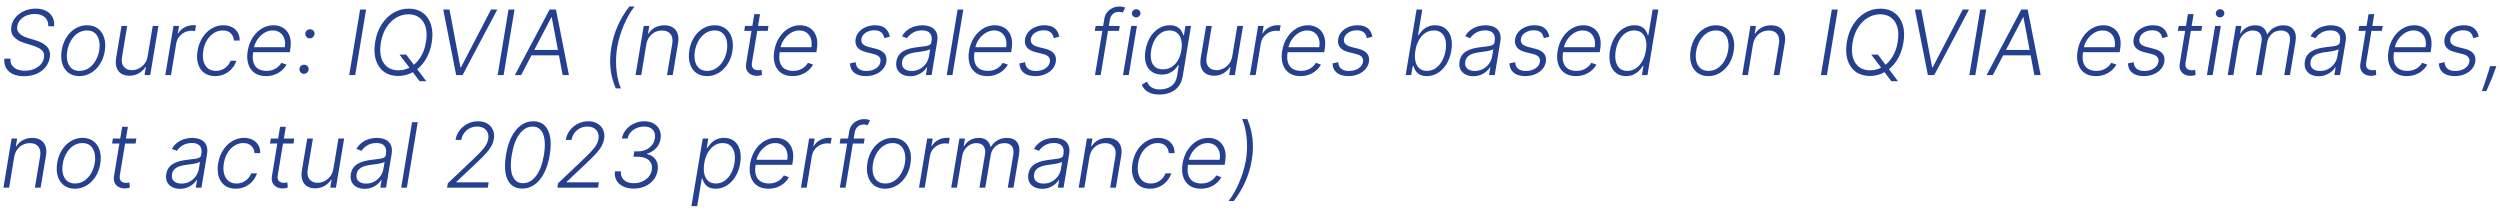 <svg width="100%" viewBox="0 0 333 28" fill="none" xmlns="http://www.w3.org/2000/svg">
<path d="M6.43 3.501C6.45 2.99 6.298 2.589 5.974 2.3C5.653 2.01 5.203 1.865 4.624 1.865C4.22 1.865 3.851 1.936 3.516 2.078C3.183 2.217 2.909 2.409 2.693 2.653C2.48 2.898 2.348 3.176 2.297 3.489C2.26 3.719 2.277 3.92 2.348 4.094C2.419 4.264 2.528 4.412 2.676 4.537C2.824 4.662 2.993 4.768 3.183 4.857C3.376 4.945 3.572 5.018 3.771 5.078L4.653 5.342C4.915 5.419 5.175 5.517 5.433 5.636C5.692 5.756 5.922 5.905 6.124 6.084C6.325 6.263 6.474 6.483 6.571 6.744C6.67 7.006 6.69 7.318 6.631 7.682C6.551 8.153 6.361 8.575 6.06 8.947C5.761 9.317 5.369 9.609 4.884 9.825C4.398 10.041 3.837 10.149 3.2 10.149C2.607 10.149 2.107 10.051 1.7 9.855C1.294 9.656 0.994 9.382 0.801 9.033C0.608 8.683 0.534 8.278 0.58 7.818H1.398C1.366 8.162 1.43 8.453 1.589 8.692C1.751 8.93 1.982 9.112 2.28 9.237C2.581 9.359 2.928 9.42 3.32 9.42C3.754 9.42 4.153 9.348 4.517 9.203C4.881 9.055 5.18 8.851 5.416 8.589C5.655 8.325 5.803 8.018 5.859 7.669C5.911 7.374 5.875 7.125 5.753 6.923C5.634 6.722 5.447 6.553 5.195 6.416C4.945 6.277 4.646 6.155 4.3 6.05L3.303 5.743C2.652 5.544 2.168 5.264 1.849 4.903C1.534 4.543 1.422 4.082 1.513 3.523C1.592 3.051 1.787 2.638 2.097 2.283C2.409 1.925 2.797 1.646 3.26 1.447C3.723 1.249 4.223 1.149 4.76 1.149C5.303 1.149 5.764 1.25 6.145 1.452C6.528 1.653 6.812 1.932 6.997 2.287C7.185 2.639 7.254 3.044 7.206 3.501H6.43ZM10.577 10.136C10.003 10.136 9.52 9.991 9.128 9.702C8.736 9.409 8.459 9.004 8.297 8.487C8.135 7.97 8.108 7.374 8.216 6.697C8.324 6.038 8.538 5.459 8.859 4.959C9.183 4.456 9.581 4.065 10.053 3.787C10.524 3.506 11.037 3.365 11.591 3.365C12.168 3.365 12.651 3.511 13.04 3.804C13.432 4.097 13.709 4.501 13.871 5.018C14.036 5.536 14.064 6.134 13.956 6.812C13.848 7.469 13.632 8.047 13.308 8.547C12.984 9.044 12.587 9.433 12.115 9.714C11.646 9.996 11.133 10.136 10.577 10.136ZM10.585 9.442C11.051 9.442 11.466 9.318 11.829 9.071C12.196 8.821 12.499 8.489 12.737 8.074C12.976 7.656 13.136 7.197 13.219 6.697C13.296 6.22 13.287 5.781 13.193 5.381C13.099 4.98 12.919 4.659 12.652 4.418C12.385 4.176 12.03 4.055 11.587 4.055C11.124 4.055 10.709 4.182 10.342 4.435C9.976 4.685 9.673 5.02 9.435 5.44C9.196 5.858 9.037 6.315 8.957 6.812C8.878 7.293 8.884 7.732 8.974 8.129C9.068 8.527 9.249 8.845 9.516 9.084C9.786 9.322 10.142 9.442 10.585 9.442ZM19.665 7.499L20.343 3.455H21.101L20.01 10H19.252L19.431 8.913H19.375C19.171 9.249 18.881 9.528 18.506 9.753C18.134 9.974 17.708 10.085 17.228 10.085C16.81 10.085 16.453 9.994 16.158 9.812C15.865 9.628 15.657 9.358 15.532 9.003C15.407 8.648 15.387 8.212 15.472 7.695L16.184 3.455H16.942L16.243 7.648C16.161 8.159 16.243 8.571 16.49 8.884C16.74 9.193 17.101 9.348 17.573 9.348C17.868 9.348 18.164 9.277 18.459 9.135C18.758 8.993 19.016 8.786 19.235 8.513C19.456 8.237 19.6 7.899 19.665 7.499ZM22.018 10L23.109 3.455H23.847L23.676 4.46H23.732C23.913 4.131 24.185 3.865 24.546 3.663C24.909 3.459 25.297 3.357 25.709 3.357C25.771 3.357 25.841 3.358 25.918 3.361C25.994 3.361 26.058 3.364 26.109 3.369L25.977 4.141C25.943 4.135 25.884 4.126 25.798 4.115C25.716 4.104 25.624 4.098 25.521 4.098C25.18 4.098 24.865 4.17 24.575 4.315C24.288 4.457 24.047 4.655 23.851 4.908C23.658 5.161 23.533 5.449 23.476 5.773L22.777 10H22.018ZM28.648 10.136C28.057 10.136 27.57 9.99 27.186 9.697C26.803 9.405 26.534 9.004 26.381 8.496C26.23 7.984 26.209 7.405 26.317 6.757C26.425 6.098 26.642 5.514 26.969 5.006C27.296 4.494 27.699 4.094 28.179 3.804C28.662 3.511 29.189 3.365 29.76 3.365C30.201 3.365 30.584 3.45 30.911 3.621C31.238 3.788 31.49 4.026 31.669 4.332C31.848 4.636 31.934 4.991 31.925 5.398H31.158C31.138 5.02 31 4.702 30.745 4.443C30.492 4.185 30.134 4.055 29.671 4.055C29.247 4.055 28.855 4.169 28.495 4.396C28.134 4.621 27.828 4.935 27.578 5.338C27.331 5.739 27.165 6.203 27.08 6.732C26.989 7.263 26.997 7.733 27.105 8.142C27.213 8.548 27.407 8.866 27.685 9.097C27.966 9.327 28.321 9.442 28.75 9.442C29.043 9.442 29.319 9.388 29.577 9.28C29.836 9.169 30.064 9.013 30.263 8.811C30.462 8.607 30.614 8.366 30.719 8.091H31.486C31.358 8.489 31.157 8.841 30.881 9.148C30.608 9.455 30.282 9.696 29.901 9.872C29.52 10.048 29.103 10.136 28.648 10.136ZM35.417 10.136C34.806 10.136 34.302 9.994 33.904 9.71C33.507 9.423 33.228 9.027 33.069 8.521C32.91 8.013 32.886 7.428 32.997 6.766C33.108 6.107 33.326 5.521 33.653 5.01C33.98 4.496 34.383 4.094 34.863 3.804C35.343 3.511 35.865 3.365 36.427 3.365C36.782 3.365 37.115 3.43 37.424 3.561C37.734 3.689 37.997 3.886 38.213 4.153C38.431 4.418 38.584 4.751 38.669 5.155C38.754 5.555 38.751 6.03 38.66 6.578L38.6 6.953H33.487L33.593 6.284H37.936C38.007 5.864 37.987 5.486 37.876 5.151C37.765 4.815 37.576 4.55 37.309 4.354C37.045 4.155 36.717 4.055 36.325 4.055C35.924 4.055 35.545 4.168 35.187 4.392C34.832 4.616 34.531 4.909 34.284 5.27C34.039 5.628 33.882 6.01 33.811 6.416L33.725 6.919C33.635 7.473 33.646 7.938 33.76 8.312C33.873 8.685 34.079 8.966 34.377 9.156C34.676 9.347 35.058 9.442 35.524 9.442C35.836 9.442 36.119 9.393 36.372 9.297C36.625 9.2 36.845 9.071 37.032 8.909C37.22 8.744 37.37 8.564 37.484 8.368L38.162 8.602C38.017 8.878 37.812 9.132 37.548 9.365C37.287 9.598 36.975 9.786 36.615 9.928C36.257 10.067 35.858 10.136 35.417 10.136ZM40.485 9.834C40.315 9.834 40.171 9.774 40.055 9.655C39.941 9.536 39.884 9.391 39.884 9.22C39.884 9.05 39.947 8.908 40.072 8.794C40.197 8.678 40.343 8.619 40.511 8.619C40.678 8.619 40.822 8.679 40.941 8.798C41.06 8.915 41.117 9.055 41.111 9.22C41.109 9.334 41.077 9.438 41.018 9.531C40.961 9.625 40.886 9.699 40.792 9.753C40.701 9.807 40.599 9.834 40.485 9.834ZM41.269 5.112C41.099 5.112 40.955 5.053 40.839 4.933C40.725 4.814 40.668 4.669 40.668 4.499C40.668 4.328 40.731 4.186 40.856 4.072C40.981 3.956 41.127 3.898 41.295 3.898C41.462 3.898 41.606 3.957 41.725 4.077C41.844 4.193 41.901 4.334 41.896 4.499C41.893 4.612 41.861 4.716 41.802 4.81C41.745 4.903 41.67 4.977 41.576 5.031C41.485 5.085 41.383 5.112 41.269 5.112ZM48.762 1.273L47.313 10H46.516L47.965 1.273H48.762ZM53.217 7.273H54.103L55.224 8.751L55.412 8.999L56.779 10.818H55.893L54.887 9.476L54.713 9.237L53.217 7.273ZM57.504 5.683C57.353 6.584 57.064 7.366 56.635 8.031C56.206 8.696 55.681 9.21 55.062 9.574C54.443 9.938 53.77 10.119 53.042 10.119C52.295 10.119 51.664 9.933 51.15 9.561C50.639 9.186 50.277 8.661 50.064 7.984C49.85 7.305 49.819 6.507 49.97 5.589C50.12 4.689 50.41 3.906 50.839 3.241C51.268 2.577 51.794 2.062 52.416 1.699C53.038 1.335 53.714 1.153 54.444 1.153C55.183 1.153 55.808 1.339 56.319 1.712C56.831 2.084 57.194 2.609 57.41 3.288C57.626 3.964 57.657 4.763 57.504 5.683ZM56.741 5.589C56.872 4.811 56.855 4.148 56.69 3.599C56.528 3.051 56.25 2.632 55.855 2.342C55.46 2.05 54.981 1.903 54.419 1.903C53.836 1.903 53.289 2.054 52.778 2.355C52.267 2.653 51.831 3.085 51.47 3.651C51.109 4.213 50.862 4.891 50.728 5.683C50.6 6.459 50.617 7.122 50.779 7.673C50.941 8.222 51.22 8.642 51.615 8.935C52.012 9.224 52.494 9.369 53.059 9.369C53.645 9.369 54.193 9.219 54.704 8.918C55.216 8.616 55.65 8.185 56.008 7.622C56.369 7.057 56.613 6.379 56.741 5.589ZM59.872 1.273L61.325 8.964H61.406L65.403 1.273H66.239L61.615 10H60.763L59.037 1.273H59.872ZM68.531 1.273L67.082 10H66.285L67.734 1.273H68.531ZM69.415 10H68.58L73.204 1.273H74.056L75.782 10H74.947L73.494 2.308H73.438L69.415 10ZM70.575 6.655H74.904L74.785 7.371H70.455L70.575 6.655ZM81.424 6.318C81.594 5.295 81.883 4.33 82.289 3.42C82.698 2.511 83.211 1.659 83.827 0.864H84.518C84.256 1.196 84.004 1.575 83.759 2.001C83.518 2.425 83.295 2.876 83.09 3.357C82.888 3.837 82.711 4.328 82.558 4.831C82.407 5.331 82.29 5.827 82.208 6.318C82.1 6.974 82.05 7.636 82.059 8.304C82.067 8.972 82.127 9.605 82.238 10.204C82.352 10.804 82.509 11.327 82.711 11.773H82.021C81.671 10.974 81.441 10.121 81.33 9.212C81.222 8.303 81.254 7.338 81.424 6.318ZM86.091 5.909L85.414 10H84.655L85.746 3.455H86.483L86.313 4.482H86.381C86.586 4.146 86.868 3.878 87.229 3.676C87.593 3.472 88.015 3.369 88.495 3.369C88.932 3.369 89.302 3.462 89.603 3.646C89.907 3.828 90.123 4.097 90.25 4.452C90.381 4.807 90.404 5.243 90.319 5.76L89.607 10H88.848L89.547 5.807C89.635 5.273 89.557 4.849 89.313 4.537C89.071 4.222 88.698 4.064 88.192 4.064C87.848 4.064 87.529 4.138 87.233 4.286C86.941 4.433 86.694 4.646 86.492 4.925C86.29 5.2 86.157 5.528 86.091 5.909ZM94.178 10.136C93.604 10.136 93.121 9.991 92.729 9.702C92.337 9.409 92.06 9.004 91.898 8.487C91.737 7.97 91.71 7.374 91.817 6.697C91.925 6.038 92.14 5.459 92.461 4.959C92.785 4.456 93.183 4.065 93.654 3.787C94.126 3.506 94.638 3.365 95.192 3.365C95.769 3.365 96.252 3.511 96.641 3.804C97.033 4.097 97.31 4.501 97.472 5.018C97.637 5.536 97.665 6.134 97.558 6.812C97.45 7.469 97.234 8.047 96.91 8.547C96.586 9.044 96.188 9.433 95.717 9.714C95.248 9.996 94.735 10.136 94.178 10.136ZM94.187 9.442C94.653 9.442 95.067 9.318 95.431 9.071C95.798 8.821 96.1 8.489 96.339 8.074C96.577 7.656 96.738 7.197 96.82 6.697C96.897 6.22 96.888 5.781 96.795 5.381C96.701 4.98 96.521 4.659 96.254 4.418C95.987 4.176 95.631 4.055 95.188 4.055C94.725 4.055 94.31 4.182 93.944 4.435C93.577 4.685 93.275 5.02 93.036 5.44C92.798 5.858 92.638 6.315 92.559 6.812C92.479 7.293 92.485 7.732 92.576 8.129C92.67 8.527 92.85 8.845 93.117 9.084C93.387 9.322 93.744 9.442 94.187 9.442ZM102.363 3.455L102.257 4.115H99.129L99.24 3.455H102.363ZM100.471 1.886H101.234L100.169 8.291C100.123 8.564 100.135 8.778 100.203 8.935C100.271 9.088 100.376 9.197 100.518 9.263C100.66 9.325 100.816 9.357 100.987 9.357C101.086 9.357 101.172 9.351 101.243 9.339C101.316 9.325 101.382 9.311 101.439 9.297L101.494 9.983C101.412 10.011 101.314 10.037 101.2 10.06C101.086 10.085 100.95 10.098 100.791 10.098C100.512 10.098 100.255 10.037 100.02 9.915C99.784 9.793 99.605 9.611 99.483 9.369C99.36 9.128 99.328 8.828 99.385 8.47L100.471 1.886ZM105.554 10.136C104.943 10.136 104.439 9.994 104.041 9.71C103.643 9.423 103.365 9.027 103.206 8.521C103.047 8.013 103.023 7.428 103.134 6.766C103.244 6.107 103.463 5.521 103.79 5.01C104.116 4.496 104.52 4.094 105 3.804C105.48 3.511 106.001 3.365 106.564 3.365C106.919 3.365 107.251 3.43 107.561 3.561C107.871 3.689 108.134 3.886 108.349 4.153C108.568 4.418 108.72 4.751 108.805 5.155C108.891 5.555 108.888 6.03 108.797 6.578L108.737 6.953H103.624L103.73 6.284H108.072C108.143 5.864 108.124 5.486 108.013 5.151C107.902 4.815 107.713 4.55 107.446 4.354C107.182 4.155 106.854 4.055 106.462 4.055C106.061 4.055 105.682 4.168 105.324 4.392C104.969 4.616 104.668 4.909 104.42 5.27C104.176 5.628 104.018 6.01 103.947 6.416L103.862 6.919C103.771 7.473 103.783 7.938 103.896 8.312C104.01 8.685 104.216 8.966 104.514 9.156C104.813 9.347 105.195 9.442 105.661 9.442C105.973 9.442 106.256 9.393 106.509 9.297C106.761 9.2 106.982 9.071 107.169 8.909C107.357 8.744 107.507 8.564 107.621 8.368L108.298 8.602C108.153 8.878 107.949 9.132 107.685 9.365C107.423 9.598 107.112 9.786 106.751 9.928C106.393 10.067 105.994 10.136 105.554 10.136ZM118.522 4.891L117.794 5.078C117.757 4.882 117.689 4.706 117.589 4.55C117.493 4.391 117.352 4.266 117.167 4.175C116.985 4.081 116.747 4.034 116.451 4.034C116.008 4.034 115.626 4.142 115.305 4.358C114.984 4.571 114.797 4.844 114.743 5.176C114.697 5.455 114.755 5.68 114.917 5.854C115.082 6.027 115.358 6.163 115.744 6.263L116.699 6.506C117.227 6.642 117.603 6.855 117.828 7.145C118.055 7.435 118.133 7.801 118.062 8.244C118 8.614 117.842 8.94 117.589 9.224C117.339 9.509 117.018 9.732 116.626 9.893C116.237 10.055 115.802 10.136 115.322 10.136C114.677 10.136 114.17 9.991 113.801 9.702C113.434 9.412 113.238 8.994 113.213 8.449L113.975 8.278C113.998 8.665 114.13 8.957 114.372 9.156C114.616 9.355 114.96 9.455 115.403 9.455C115.909 9.455 116.333 9.339 116.677 9.109C117.021 8.879 117.218 8.595 117.27 8.257C117.318 7.99 117.268 7.768 117.12 7.592C116.975 7.416 116.728 7.286 116.379 7.2L115.36 6.945C114.812 6.805 114.424 6.588 114.197 6.293C113.973 5.994 113.897 5.626 113.971 5.189C114.031 4.828 114.181 4.511 114.423 4.239C114.664 3.966 114.97 3.753 115.339 3.599C115.708 3.443 116.112 3.365 116.549 3.365C117.152 3.365 117.61 3.501 117.926 3.774C118.241 4.044 118.44 4.416 118.522 4.891ZM121.236 10.149C120.841 10.149 120.493 10.072 120.192 9.919C119.891 9.763 119.666 9.538 119.518 9.246C119.374 8.95 119.334 8.592 119.399 8.172C119.456 7.848 119.564 7.575 119.723 7.354C119.885 7.132 120.089 6.95 120.337 6.808C120.584 6.663 120.868 6.55 121.189 6.467C121.51 6.385 121.859 6.322 122.237 6.28C122.607 6.234 122.922 6.195 123.183 6.161C123.445 6.126 123.648 6.072 123.793 5.999C123.938 5.925 124.024 5.805 124.053 5.641L124.078 5.487C124.152 5.041 124.084 4.69 123.874 4.435C123.663 4.176 123.311 4.047 122.817 4.047C122.345 4.047 121.936 4.152 121.589 4.362C121.246 4.57 120.99 4.812 120.822 5.091L120.149 4.831C120.354 4.473 120.605 4.188 120.903 3.974C121.202 3.759 121.521 3.604 121.862 3.51C122.203 3.413 122.54 3.365 122.872 3.365C123.122 3.365 123.376 3.398 123.635 3.463C123.893 3.528 124.125 3.642 124.33 3.804C124.537 3.963 124.689 4.186 124.786 4.473C124.885 4.757 124.899 5.118 124.828 5.555L124.087 10H123.328L123.503 8.964H123.456C123.337 9.158 123.172 9.345 122.962 9.527C122.754 9.709 122.506 9.858 122.216 9.974C121.926 10.091 121.599 10.149 121.236 10.149ZM121.428 9.455C121.831 9.455 122.196 9.365 122.523 9.186C122.852 9.007 123.122 8.77 123.332 8.474C123.545 8.176 123.682 7.848 123.741 7.49L123.899 6.544C123.837 6.598 123.734 6.646 123.592 6.689C123.453 6.732 123.295 6.77 123.119 6.804C122.946 6.835 122.771 6.862 122.595 6.885C122.422 6.908 122.268 6.928 122.135 6.945C121.757 6.99 121.428 7.061 121.146 7.158C120.868 7.254 120.645 7.388 120.477 7.558C120.31 7.726 120.205 7.942 120.162 8.206C120.097 8.604 120.183 8.912 120.422 9.131C120.663 9.347 120.999 9.455 121.428 9.455ZM128.312 1.273L126.863 10H126.104L127.553 1.273H128.312ZM131.499 10.136C130.888 10.136 130.384 9.994 129.987 9.71C129.589 9.423 129.31 9.027 129.151 8.521C128.992 8.013 128.968 7.428 129.079 6.766C129.19 6.107 129.408 5.521 129.735 5.01C130.062 4.496 130.465 4.094 130.945 3.804C131.425 3.511 131.947 3.365 132.509 3.365C132.864 3.365 133.197 3.43 133.506 3.561C133.816 3.689 134.079 3.886 134.295 4.153C134.513 4.418 134.665 4.751 134.751 5.155C134.836 5.555 134.833 6.03 134.742 6.578L134.683 6.953H129.569L129.675 6.284H134.018C134.089 5.864 134.069 5.486 133.958 5.151C133.847 4.815 133.658 4.55 133.391 4.354C133.127 4.155 132.799 4.055 132.407 4.055C132.006 4.055 131.627 4.168 131.269 4.392C130.914 4.616 130.613 4.909 130.366 5.27C130.121 5.628 129.964 6.01 129.893 6.416L129.808 6.919C129.717 7.473 129.728 7.938 129.842 8.312C129.955 8.685 130.161 8.966 130.46 9.156C130.758 9.347 131.14 9.442 131.606 9.442C131.918 9.442 132.201 9.393 132.454 9.297C132.707 9.2 132.927 9.071 133.114 8.909C133.302 8.744 133.452 8.564 133.566 8.368L134.244 8.602C134.099 8.878 133.894 9.132 133.63 9.365C133.369 9.598 133.058 9.786 132.697 9.928C132.339 10.067 131.94 10.136 131.499 10.136ZM141.093 4.891L140.364 5.078C140.327 4.882 140.259 4.706 140.159 4.55C140.063 4.391 139.922 4.266 139.738 4.175C139.556 4.081 139.317 4.034 139.022 4.034C138.578 4.034 138.196 4.142 137.875 4.358C137.554 4.571 137.367 4.844 137.313 5.176C137.267 5.455 137.326 5.68 137.488 5.854C137.652 6.027 137.928 6.163 138.314 6.263L139.269 6.506C139.797 6.642 140.174 6.855 140.398 7.145C140.625 7.435 140.703 7.801 140.632 8.244C140.57 8.614 140.412 8.94 140.159 9.224C139.909 9.509 139.588 9.732 139.196 9.893C138.807 10.055 138.373 10.136 137.892 10.136C137.248 10.136 136.74 9.991 136.371 9.702C136.005 9.412 135.809 8.994 135.783 8.449L136.546 8.278C136.569 8.665 136.701 8.957 136.942 9.156C137.186 9.355 137.53 9.455 137.973 9.455C138.479 9.455 138.904 9.339 139.248 9.109C139.591 8.879 139.789 8.595 139.84 8.257C139.888 7.99 139.838 7.768 139.691 7.592C139.546 7.416 139.299 7.286 138.949 7.2L137.931 6.945C137.382 6.805 136.995 6.588 136.767 6.293C136.543 5.994 136.468 5.626 136.542 5.189C136.601 4.828 136.752 4.511 136.993 4.239C137.235 3.966 137.54 3.753 137.909 3.599C138.279 3.443 138.682 3.365 139.12 3.365C139.722 3.365 140.181 3.501 140.496 3.774C140.811 4.044 141.01 4.416 141.093 4.891ZM149.154 3.455L149.043 4.115H145.83L145.937 3.455H149.154ZM145.852 10L147.1 2.496C147.157 2.143 147.286 1.847 147.488 1.605C147.692 1.364 147.937 1.18 148.221 1.055C148.505 0.93 148.796 0.868 149.094 0.868C149.293 0.868 149.455 0.885 149.58 0.919C149.705 0.95 149.803 0.982 149.874 1.013L149.55 1.678C149.494 1.661 149.425 1.641 149.346 1.618C149.269 1.595 149.168 1.584 149.043 1.584C148.714 1.584 148.444 1.676 148.234 1.861C148.023 2.045 147.888 2.31 147.829 2.653L146.61 10H145.852ZM149.586 10L150.676 3.455H151.439L150.348 10H149.586ZM151.333 2.317C151.174 2.317 151.039 2.263 150.928 2.155C150.82 2.047 150.767 1.916 150.77 1.763C150.776 1.618 150.834 1.493 150.945 1.388C151.059 1.28 151.192 1.226 151.346 1.226C151.505 1.226 151.64 1.281 151.75 1.392C151.861 1.5 151.914 1.631 151.908 1.784C151.905 1.929 151.847 2.054 151.733 2.159C151.62 2.264 151.486 2.317 151.333 2.317ZM154.442 12.591C153.996 12.591 153.614 12.533 153.296 12.416C152.978 12.303 152.719 12.146 152.521 11.947C152.325 11.749 152.181 11.526 152.09 11.278L152.781 10.874C152.843 11.038 152.938 11.2 153.066 11.359C153.194 11.518 153.374 11.649 153.607 11.751C153.84 11.857 154.146 11.909 154.523 11.909C155.1 11.909 155.596 11.763 156.011 11.47C156.425 11.18 156.684 10.732 156.786 10.124L157.016 8.649H156.948C156.832 8.848 156.675 9.047 156.479 9.246C156.283 9.442 156.04 9.605 155.751 9.736C155.464 9.866 155.124 9.932 154.732 9.932C154.21 9.932 153.766 9.803 153.403 9.544C153.039 9.286 152.782 8.916 152.631 8.436C152.481 7.953 152.462 7.378 152.576 6.71C152.684 6.048 152.891 5.466 153.198 4.963C153.508 4.46 153.888 4.068 154.34 3.787C154.795 3.506 155.292 3.365 155.832 3.365C156.232 3.365 156.553 3.436 156.795 3.578C157.036 3.717 157.219 3.891 157.344 4.098C157.472 4.305 157.565 4.507 157.621 4.703H157.698L157.903 3.455H158.644L157.536 10.171C157.442 10.724 157.249 11.18 156.957 11.538C156.664 11.896 156.3 12.161 155.866 12.331C155.434 12.504 154.96 12.591 154.442 12.591ZM154.903 9.237C155.323 9.237 155.701 9.136 156.036 8.935C156.374 8.73 156.657 8.439 156.884 8.061C157.114 7.68 157.272 7.226 157.357 6.697C157.442 6.186 157.438 5.733 157.344 5.338C157.254 4.94 157.076 4.628 156.812 4.401C156.55 4.17 156.207 4.055 155.781 4.055C155.34 4.055 154.951 4.173 154.613 4.409C154.278 4.645 154.001 4.963 153.782 5.364C153.566 5.761 153.417 6.206 153.335 6.697C153.255 7.197 153.258 7.639 153.343 8.023C153.431 8.403 153.604 8.702 153.863 8.918C154.121 9.131 154.468 9.237 154.903 9.237ZM164.134 7.499L164.811 3.455H165.57L164.479 10H163.721L163.9 8.913H163.844C163.64 9.249 163.35 9.528 162.975 9.753C162.603 9.974 162.176 10.085 161.696 10.085C161.279 10.085 160.922 9.994 160.627 9.812C160.334 9.628 160.125 9.358 160 9.003C159.875 8.648 159.855 8.212 159.941 7.695L160.652 3.455H161.411L160.712 7.648C160.63 8.159 160.712 8.571 160.959 8.884C161.209 9.193 161.57 9.348 162.042 9.348C162.337 9.348 162.632 9.277 162.928 9.135C163.226 8.993 163.485 8.786 163.703 8.513C163.925 8.237 164.069 7.899 164.134 7.499ZM166.487 10L167.578 3.455H168.315L168.145 4.46H168.2C168.382 4.131 168.653 3.865 169.014 3.663C169.378 3.459 169.766 3.357 170.178 3.357C170.24 3.357 170.31 3.358 170.386 3.361C170.463 3.361 170.527 3.364 170.578 3.369L170.446 4.141C170.412 4.135 170.352 4.126 170.267 4.115C170.185 4.104 170.092 4.098 169.99 4.098C169.649 4.098 169.334 4.17 169.044 4.315C168.757 4.457 168.516 4.655 168.32 4.908C168.126 5.161 168.001 5.449 167.945 5.773L167.246 10H166.487ZM173.206 10.136C172.596 10.136 172.091 9.994 171.694 9.71C171.296 9.423 171.017 9.027 170.858 8.521C170.699 8.013 170.675 7.428 170.786 6.766C170.897 6.107 171.115 5.521 171.442 5.01C171.769 4.496 172.172 4.094 172.652 3.804C173.132 3.511 173.654 3.365 174.216 3.365C174.571 3.365 174.904 3.43 175.213 3.561C175.523 3.689 175.786 3.886 176.002 4.153C176.221 4.418 176.373 4.751 176.458 5.155C176.543 5.555 176.54 6.03 176.449 6.578L176.39 6.953H171.276L171.382 6.284H175.725C175.796 5.864 175.776 5.486 175.665 5.151C175.554 4.815 175.365 4.55 175.098 4.354C174.834 4.155 174.506 4.055 174.114 4.055C173.713 4.055 173.334 4.168 172.976 4.392C172.621 4.616 172.32 4.909 172.073 5.27C171.828 5.628 171.671 6.01 171.6 6.416L171.515 6.919C171.424 7.473 171.435 7.938 171.549 8.312C171.662 8.685 171.868 8.966 172.167 9.156C172.465 9.347 172.847 9.442 173.313 9.442C173.625 9.442 173.908 9.393 174.161 9.297C174.414 9.2 174.634 9.071 174.821 8.909C175.009 8.744 175.159 8.564 175.273 8.368L175.951 8.602C175.806 8.878 175.601 9.132 175.337 9.365C175.076 9.598 174.765 9.786 174.404 9.928C174.046 10.067 173.647 10.136 173.206 10.136ZM182.8 4.891L182.071 5.078C182.034 4.882 181.966 4.706 181.866 4.55C181.77 4.391 181.629 4.266 181.445 4.175C181.263 4.081 181.024 4.034 180.729 4.034C180.286 4.034 179.903 4.142 179.582 4.358C179.261 4.571 179.074 4.844 179.02 5.176C178.974 5.455 179.033 5.68 179.195 5.854C179.359 6.027 179.635 6.163 180.021 6.263L180.976 6.506C181.504 6.642 181.881 6.855 182.105 7.145C182.332 7.435 182.411 7.801 182.339 8.244C182.277 8.614 182.119 8.94 181.866 9.224C181.616 9.509 181.295 9.732 180.903 9.893C180.514 10.055 180.08 10.136 179.599 10.136C178.955 10.136 178.447 9.991 178.078 9.702C177.712 9.412 177.516 8.994 177.49 8.449L178.253 8.278C178.276 8.665 178.408 8.957 178.649 9.156C178.893 9.355 179.237 9.455 179.68 9.455C180.186 9.455 180.611 9.339 180.955 9.109C181.298 8.879 181.496 8.595 181.547 8.257C181.595 7.99 181.545 7.768 181.398 7.592C181.253 7.416 181.006 7.286 180.656 7.2L179.638 6.945C179.089 6.805 178.702 6.588 178.474 6.293C178.25 5.994 178.175 5.626 178.249 5.189C178.308 4.828 178.459 4.511 178.7 4.239C178.942 3.966 179.247 3.753 179.616 3.599C179.986 3.443 180.389 3.365 180.827 3.365C181.429 3.365 181.888 3.501 182.203 3.774C182.518 4.044 182.717 4.416 182.8 4.891ZM187.235 10L188.684 1.273H189.446L188.884 4.703H188.952C189.069 4.507 189.223 4.305 189.417 4.098C189.613 3.891 189.854 3.717 190.141 3.578C190.428 3.436 190.772 3.365 191.172 3.365C191.709 3.365 192.157 3.507 192.515 3.791C192.875 4.072 193.127 4.467 193.269 4.976C193.411 5.482 193.426 6.071 193.316 6.744C193.202 7.42 192.99 8.013 192.681 8.521C192.371 9.03 191.99 9.426 191.539 9.71C191.087 9.994 190.594 10.136 190.06 10.136C189.662 10.136 189.341 10.065 189.097 9.923C188.855 9.781 188.671 9.607 188.543 9.399C188.418 9.189 188.327 8.984 188.27 8.786H188.176L187.972 10H187.235ZM188.53 6.732C188.445 7.26 188.445 7.729 188.53 8.138C188.618 8.544 188.79 8.864 189.046 9.097C189.304 9.327 189.645 9.442 190.069 9.442C190.503 9.442 190.891 9.322 191.232 9.084C191.576 8.842 191.86 8.517 192.084 8.108C192.311 7.699 192.468 7.24 192.553 6.732C192.635 6.229 192.634 5.776 192.549 5.372C192.463 4.969 192.292 4.649 192.033 4.413C191.775 4.175 191.426 4.055 190.989 4.055C190.563 4.055 190.179 4.17 189.838 4.401C189.5 4.628 189.219 4.943 188.995 5.347C188.77 5.747 188.615 6.209 188.53 6.732ZM196.248 10.149C195.853 10.149 195.505 10.072 195.203 9.919C194.902 9.763 194.678 9.538 194.53 9.246C194.385 8.95 194.346 8.592 194.411 8.172C194.468 7.848 194.576 7.575 194.735 7.354C194.897 7.132 195.101 6.95 195.348 6.808C195.596 6.663 195.88 6.55 196.201 6.467C196.522 6.385 196.871 6.322 197.249 6.28C197.618 6.234 197.934 6.195 198.195 6.161C198.456 6.126 198.659 6.072 198.804 5.999C198.949 5.925 199.036 5.805 199.064 5.641L199.09 5.487C199.164 5.041 199.096 4.69 198.885 4.435C198.675 4.176 198.323 4.047 197.828 4.047C197.357 4.047 196.948 4.152 196.601 4.362C196.257 4.57 196.002 4.812 195.834 5.091L195.161 4.831C195.365 4.473 195.617 4.188 195.915 3.974C196.213 3.759 196.533 3.604 196.874 3.51C197.215 3.413 197.551 3.365 197.884 3.365C198.134 3.365 198.388 3.398 198.647 3.463C198.905 3.528 199.137 3.642 199.341 3.804C199.549 3.963 199.701 4.186 199.797 4.473C199.897 4.757 199.911 5.118 199.84 5.555L199.098 10H198.34L198.515 8.964H198.468C198.348 9.158 198.184 9.345 197.973 9.527C197.766 9.709 197.517 9.858 197.228 9.974C196.938 10.091 196.611 10.149 196.248 10.149ZM196.439 9.455C196.843 9.455 197.208 9.365 197.534 9.186C197.864 9.007 198.134 8.77 198.344 8.474C198.557 8.176 198.694 7.848 198.753 7.49L198.911 6.544C198.848 6.598 198.746 6.646 198.604 6.689C198.465 6.732 198.307 6.77 198.131 6.804C197.958 6.835 197.783 6.862 197.607 6.885C197.434 6.908 197.28 6.928 197.147 6.945C196.769 6.99 196.439 7.061 196.158 7.158C195.88 7.254 195.657 7.388 195.489 7.558C195.321 7.726 195.216 7.942 195.174 8.206C195.108 8.604 195.195 8.912 195.434 9.131C195.675 9.347 196.01 9.455 196.439 9.455ZM206.366 4.891L205.637 5.078C205.6 4.882 205.532 4.706 205.433 4.55C205.336 4.391 205.196 4.266 205.011 4.175C204.829 4.081 204.591 4.034 204.295 4.034C203.852 4.034 203.47 4.142 203.149 4.358C202.828 4.571 202.64 4.844 202.586 5.176C202.541 5.455 202.599 5.68 202.761 5.854C202.926 6.027 203.201 6.163 203.588 6.263L204.542 6.506C205.071 6.642 205.447 6.855 205.672 7.145C205.899 7.435 205.977 7.801 205.906 8.244C205.843 8.614 205.686 8.94 205.433 9.224C205.183 9.509 204.862 9.732 204.47 9.893C204.081 10.055 203.646 10.136 203.166 10.136C202.521 10.136 202.014 9.991 201.645 9.702C201.278 9.412 201.082 8.994 201.056 8.449L201.819 8.278C201.842 8.665 201.974 8.957 202.216 9.156C202.46 9.355 202.804 9.455 203.247 9.455C203.752 9.455 204.177 9.339 204.521 9.109C204.865 8.879 205.062 8.595 205.113 8.257C205.162 7.99 205.112 7.768 204.964 7.592C204.819 7.416 204.572 7.286 204.223 7.2L203.204 6.945C202.656 6.805 202.268 6.588 202.041 6.293C201.816 5.994 201.741 5.626 201.815 5.189C201.875 4.828 202.025 4.511 202.267 4.239C202.508 3.966 202.814 3.753 203.183 3.599C203.552 3.443 203.956 3.365 204.393 3.365C204.995 3.365 205.454 3.501 205.77 3.774C206.085 4.044 206.284 4.416 206.366 4.891ZM209.898 10.136C209.287 10.136 208.783 9.994 208.385 9.71C207.987 9.423 207.709 9.027 207.55 8.521C207.391 8.013 207.366 7.428 207.477 6.766C207.588 6.107 207.807 5.521 208.134 5.01C208.46 4.496 208.864 4.094 209.344 3.804C209.824 3.511 210.345 3.365 210.908 3.365C211.263 3.365 211.595 3.43 211.905 3.561C212.214 3.689 212.477 3.886 212.693 4.153C212.912 4.418 213.064 4.751 213.149 5.155C213.234 5.555 213.232 6.03 213.141 6.578L213.081 6.953H207.967L208.074 6.284H212.416C212.487 5.864 212.467 5.486 212.357 5.151C212.246 4.815 212.057 4.55 211.79 4.354C211.526 4.155 211.197 4.055 210.805 4.055C210.405 4.055 210.026 4.168 209.668 4.392C209.313 4.616 209.011 4.909 208.764 5.27C208.52 5.628 208.362 6.01 208.291 6.416L208.206 6.919C208.115 7.473 208.126 7.938 208.24 8.312C208.354 8.685 208.56 8.966 208.858 9.156C209.156 9.347 209.538 9.442 210.004 9.442C210.317 9.442 210.599 9.393 210.852 9.297C211.105 9.2 211.325 9.071 211.513 8.909C211.7 8.744 211.851 8.564 211.964 8.368L212.642 8.602C212.497 8.878 212.293 9.132 212.028 9.365C211.767 9.598 211.456 9.786 211.095 9.928C210.737 10.067 210.338 10.136 209.898 10.136ZM216.585 10.136C216.048 10.136 215.6 9.994 215.243 9.71C214.885 9.426 214.635 9.03 214.493 8.521C214.35 8.013 214.335 7.42 214.446 6.744C214.559 6.071 214.771 5.482 215.081 4.976C215.393 4.467 215.775 4.072 216.227 3.791C216.681 3.507 217.177 3.365 217.714 3.365C218.115 3.365 218.434 3.436 218.673 3.578C218.914 3.717 219.098 3.891 219.223 4.098C219.348 4.305 219.437 4.507 219.491 4.703H219.559L220.13 1.273H220.893L219.444 10H218.707L218.912 8.786H218.818C218.696 8.984 218.535 9.189 218.336 9.399C218.14 9.607 217.899 9.781 217.612 9.923C217.325 10.065 216.983 10.136 216.585 10.136ZM216.751 9.442C217.174 9.442 217.556 9.327 217.897 9.097C218.241 8.864 218.528 8.544 218.758 8.138C218.991 7.729 219.15 7.26 219.235 6.732C219.324 6.209 219.322 5.747 219.231 5.347C219.14 4.943 218.964 4.628 218.703 4.401C218.441 4.17 218.096 4.055 217.667 4.055C217.233 4.055 216.846 4.175 216.508 4.413C216.17 4.649 215.89 4.969 215.669 5.372C215.45 5.776 215.298 6.229 215.213 6.732C215.13 7.24 215.13 7.699 215.213 8.108C215.295 8.517 215.463 8.842 215.716 9.084C215.971 9.322 216.316 9.442 216.751 9.442ZM227.549 10.136C226.975 10.136 226.493 9.991 226.1 9.702C225.708 9.409 225.431 9.004 225.27 8.487C225.108 7.97 225.081 7.374 225.189 6.697C225.297 6.038 225.511 5.459 225.832 4.959C226.156 4.456 226.554 4.065 227.025 3.787C227.497 3.506 228.01 3.365 228.564 3.365C229.14 3.365 229.623 3.511 230.012 3.804C230.404 4.097 230.681 4.501 230.843 5.018C231.008 5.536 231.037 6.134 230.929 6.812C230.821 7.469 230.605 8.047 230.281 8.547C229.957 9.044 229.559 9.433 229.088 9.714C228.619 9.996 228.106 10.136 227.549 10.136ZM227.558 9.442C228.024 9.442 228.439 9.318 228.802 9.071C229.169 8.821 229.471 8.489 229.71 8.074C229.949 7.656 230.109 7.197 230.191 6.697C230.268 6.22 230.26 5.781 230.166 5.381C230.072 4.98 229.892 4.659 229.625 4.418C229.358 4.176 229.002 4.055 228.559 4.055C228.096 4.055 227.681 4.182 227.315 4.435C226.949 4.685 226.646 5.02 226.407 5.44C226.169 5.858 226.01 6.315 225.93 6.812C225.85 7.293 225.856 7.732 225.947 8.129C226.041 8.527 226.221 8.845 226.488 9.084C226.758 9.322 227.115 9.442 227.558 9.442ZM233.501 5.909L232.824 10H232.065L233.156 3.455H233.893L233.723 4.482H233.791C233.996 4.146 234.278 3.878 234.639 3.676C235.003 3.472 235.425 3.369 235.905 3.369C236.342 3.369 236.712 3.462 237.013 3.646C237.317 3.828 237.533 4.097 237.661 4.452C237.791 4.807 237.814 5.243 237.729 5.76L237.017 10H236.259L236.957 5.807C237.045 5.273 236.967 4.849 236.723 4.537C236.482 4.222 236.108 4.064 235.602 4.064C235.259 4.064 234.939 4.138 234.643 4.286C234.351 4.433 234.104 4.646 233.902 4.925C233.7 5.2 233.567 5.528 233.501 5.909ZM244.793 1.273L243.344 10H242.547L243.996 1.273H244.793ZM249.248 7.273H250.135L251.255 8.751L251.443 8.999L252.811 10.818H251.924L250.919 9.476L250.744 9.237L249.248 7.273ZM253.535 5.683C253.385 6.584 253.095 7.366 252.666 8.031C252.237 8.696 251.713 9.21 251.093 9.574C250.474 9.938 249.801 10.119 249.074 10.119C248.326 10.119 247.696 9.933 247.181 9.561C246.67 9.186 246.308 8.661 246.095 7.984C245.882 7.305 245.85 6.507 246.001 5.589C246.152 4.689 246.441 3.906 246.87 3.241C247.299 2.577 247.825 2.062 248.447 1.699C249.069 1.335 249.745 1.153 250.475 1.153C251.214 1.153 251.839 1.339 252.35 1.712C252.862 2.084 253.225 2.609 253.441 3.288C253.657 3.964 253.689 4.763 253.535 5.683ZM252.772 5.589C252.903 4.811 252.886 4.148 252.721 3.599C252.559 3.051 252.281 2.632 251.886 2.342C251.491 2.05 251.012 1.903 250.45 1.903C249.868 1.903 249.321 2.054 248.809 2.355C248.298 2.653 247.862 3.085 247.501 3.651C247.14 4.213 246.893 4.891 246.76 5.683C246.632 6.459 246.649 7.122 246.811 7.673C246.973 8.222 247.251 8.642 247.646 8.935C248.044 9.224 248.525 9.369 249.091 9.369C249.676 9.369 250.224 9.219 250.735 8.918C251.247 8.616 251.681 8.185 252.039 7.622C252.4 7.057 252.645 6.379 252.772 5.589ZM255.903 1.273L257.357 8.964H257.438L261.435 1.273H262.27L257.646 10H256.794L255.068 1.273H255.903ZM264.562 1.273L263.114 10H262.317L263.766 1.273H264.562ZM265.447 10H264.612L269.235 1.273H270.087L271.813 10H270.978L269.525 2.308H269.469L265.447 10ZM266.606 6.655H270.935L270.816 7.371H266.487L266.606 6.655ZM279.156 10.136C278.545 10.136 278.04 9.994 277.643 9.71C277.245 9.423 276.967 9.027 276.808 8.521C276.648 8.013 276.624 7.428 276.735 6.766C276.846 6.107 277.065 5.521 277.391 5.01C277.718 4.496 278.121 4.094 278.602 3.804C279.082 3.511 279.603 3.365 280.165 3.365C280.521 3.365 280.853 3.43 281.163 3.561C281.472 3.689 281.735 3.886 281.951 4.153C282.17 4.418 282.322 4.751 282.407 5.155C282.492 5.555 282.489 6.03 282.398 6.578L282.339 6.953H277.225L277.332 6.284H281.674C281.745 5.864 281.725 5.486 281.614 5.151C281.504 4.815 281.315 4.55 281.048 4.354C280.783 4.155 280.455 4.055 280.063 4.055C279.663 4.055 279.283 4.168 278.925 4.392C278.57 4.616 278.269 4.909 278.022 5.27C277.778 5.628 277.62 6.01 277.549 6.416L277.464 6.919C277.373 7.473 277.384 7.938 277.498 8.312C277.612 8.685 277.817 8.966 278.116 9.156C278.414 9.347 278.796 9.442 279.262 9.442C279.575 9.442 279.857 9.393 280.11 9.297C280.363 9.2 280.583 9.071 280.771 8.909C280.958 8.744 281.109 8.564 281.222 8.368L281.9 8.602C281.755 8.878 281.55 9.132 281.286 9.365C281.025 9.598 280.714 9.786 280.353 9.928C279.995 10.067 279.596 10.136 279.156 10.136ZM288.749 4.891L288.02 5.078C287.983 4.882 287.915 4.706 287.816 4.55C287.719 4.391 287.578 4.266 287.394 4.175C287.212 4.081 286.973 4.034 286.678 4.034C286.235 4.034 285.853 4.142 285.532 4.358C285.211 4.571 285.023 4.844 284.969 5.176C284.924 5.455 284.982 5.68 285.144 5.854C285.309 6.027 285.584 6.163 285.971 6.263L286.925 6.506C287.453 6.642 287.83 6.855 288.054 7.145C288.282 7.435 288.36 7.801 288.289 8.244C288.226 8.614 288.069 8.94 287.816 9.224C287.566 9.509 287.245 9.732 286.853 9.893C286.463 10.055 286.029 10.136 285.549 10.136C284.904 10.136 284.397 9.991 284.027 9.702C283.661 9.412 283.465 8.994 283.439 8.449L284.202 8.278C284.225 8.665 284.357 8.957 284.598 9.156C284.843 9.355 285.186 9.455 285.63 9.455C286.135 9.455 286.56 9.339 286.904 9.109C287.248 8.879 287.445 8.595 287.496 8.257C287.544 7.99 287.495 7.768 287.347 7.592C287.202 7.416 286.955 7.286 286.605 7.2L285.587 6.945C285.039 6.805 284.651 6.588 284.424 6.293C284.199 5.994 284.124 5.626 284.198 5.189C284.257 4.828 284.408 4.511 284.65 4.239C284.891 3.966 285.196 3.753 285.566 3.599C285.935 3.443 286.338 3.365 286.776 3.365C287.378 3.365 287.837 3.501 288.152 3.774C288.468 4.044 288.667 4.416 288.749 4.891ZM293.32 3.455L293.214 4.115H290.086L290.197 3.455H293.32ZM291.428 1.886H292.191L291.126 8.291C291.08 8.564 291.092 8.778 291.16 8.935C291.228 9.088 291.333 9.197 291.475 9.263C291.617 9.325 291.773 9.357 291.944 9.357C292.043 9.357 292.129 9.351 292.2 9.339C292.273 9.325 292.339 9.311 292.396 9.297L292.451 9.983C292.369 10.011 292.271 10.037 292.157 10.06C292.043 10.085 291.907 10.098 291.748 10.098C291.469 10.098 291.212 10.037 290.977 9.915C290.741 9.793 290.562 9.611 290.44 9.369C290.317 9.128 290.285 8.828 290.342 8.47L291.428 1.886ZM293.961 10L295.051 3.455H295.814L294.723 10H293.961ZM295.708 2.317C295.549 2.317 295.414 2.263 295.303 2.155C295.195 2.047 295.142 1.916 295.145 1.763C295.151 1.618 295.209 1.493 295.32 1.388C295.434 1.28 295.567 1.226 295.721 1.226C295.88 1.226 296.015 1.281 296.125 1.392C296.236 1.5 296.289 1.631 296.283 1.784C296.28 1.929 296.222 2.054 296.108 2.159C295.995 2.264 295.861 2.317 295.708 2.317ZM296.729 10L297.82 3.455H298.558L298.387 4.46H298.455C298.646 4.122 298.91 3.857 299.248 3.663C299.586 3.467 299.969 3.369 300.398 3.369C300.847 3.369 301.2 3.476 301.455 3.689C301.711 3.899 301.881 4.189 301.967 4.558H302.022C302.227 4.195 302.515 3.906 302.887 3.693C303.259 3.477 303.684 3.369 304.161 3.369C304.766 3.369 305.214 3.561 305.504 3.945C305.793 4.328 305.877 4.885 305.755 5.615L305.022 10H304.263L304.996 5.615C305.079 5.098 305.012 4.71 304.796 4.452C304.58 4.193 304.256 4.064 303.825 4.064C303.325 4.064 302.911 4.217 302.585 4.524C302.261 4.828 302.06 5.217 301.984 5.692L301.263 10H300.488L301.234 5.547C301.305 5.104 301.241 4.746 301.042 4.473C300.846 4.2 300.523 4.064 300.075 4.064C299.771 4.064 299.485 4.139 299.218 4.29C298.954 4.438 298.729 4.643 298.545 4.908C298.363 5.169 298.244 5.469 298.187 5.807L297.488 10H296.729ZM308.841 10.149C308.446 10.149 308.098 10.072 307.797 9.919C307.496 9.763 307.272 9.538 307.124 9.246C306.979 8.95 306.939 8.592 307.005 8.172C307.061 7.848 307.169 7.575 307.328 7.354C307.49 7.132 307.695 6.95 307.942 6.808C308.189 6.663 308.473 6.55 308.794 6.467C309.115 6.385 309.465 6.322 309.843 6.28C310.212 6.234 310.527 6.195 310.789 6.161C311.05 6.126 311.253 6.072 311.398 5.999C311.543 5.925 311.63 5.805 311.658 5.641L311.684 5.487C311.757 5.041 311.689 4.69 311.479 4.435C311.269 4.176 310.917 4.047 310.422 4.047C309.951 4.047 309.542 4.152 309.195 4.362C308.851 4.57 308.596 4.812 308.428 5.091L307.755 4.831C307.959 4.473 308.211 4.188 308.509 3.974C308.807 3.759 309.127 3.604 309.468 3.51C309.809 3.413 310.145 3.365 310.478 3.365C310.728 3.365 310.982 3.398 311.24 3.463C311.499 3.528 311.73 3.642 311.935 3.804C312.142 3.963 312.294 4.186 312.391 4.473C312.49 4.757 312.505 5.118 312.434 5.555L311.692 10H310.934L311.108 8.964H311.061C310.942 9.158 310.777 9.345 310.567 9.527C310.36 9.709 310.111 9.858 309.821 9.974C309.532 10.091 309.205 10.149 308.841 10.149ZM309.033 9.455C309.436 9.455 309.801 9.365 310.128 9.186C310.458 9.007 310.728 8.77 310.938 8.474C311.151 8.176 311.287 7.848 311.347 7.49L311.505 6.544C311.442 6.598 311.34 6.646 311.198 6.689C311.059 6.732 310.901 6.77 310.725 6.804C310.551 6.835 310.377 6.862 310.201 6.885C310.027 6.908 309.874 6.928 309.74 6.945C309.363 6.99 309.033 7.061 308.752 7.158C308.473 7.254 308.25 7.388 308.083 7.558C307.915 7.726 307.81 7.942 307.767 8.206C307.702 8.604 307.789 8.912 308.027 9.131C308.269 9.347 308.604 9.455 309.033 9.455ZM317.379 3.455L317.272 4.115H314.145L314.255 3.455H317.379ZM315.487 1.886H316.25L315.184 8.291C315.139 8.564 315.15 8.778 315.218 8.935C315.287 9.088 315.392 9.197 315.534 9.263C315.676 9.325 315.832 9.357 316.002 9.357C316.102 9.357 316.187 9.351 316.258 9.339C316.332 9.325 316.397 9.311 316.454 9.297L316.51 9.983C316.427 10.011 316.329 10.037 316.216 10.06C316.102 10.085 315.966 10.098 315.806 10.098C315.528 10.098 315.271 10.037 315.035 9.915C314.799 9.793 314.62 9.611 314.498 9.369C314.376 9.128 314.343 8.828 314.4 8.47L315.487 1.886ZM320.57 10.136C319.959 10.136 319.455 9.994 319.057 9.71C318.659 9.423 318.381 9.027 318.222 8.521C318.063 8.013 318.038 7.428 318.149 6.766C318.26 6.107 318.479 5.521 318.805 5.01C319.132 4.496 319.536 4.094 320.016 3.804C320.496 3.511 321.017 3.365 321.58 3.365C321.935 3.365 322.267 3.43 322.577 3.561C322.886 3.689 323.149 3.886 323.365 4.153C323.584 4.418 323.736 4.751 323.821 5.155C323.906 5.555 323.903 6.03 323.812 6.578L323.753 6.953H318.639L318.746 6.284H323.088C323.159 5.864 323.139 5.486 323.028 5.151C322.918 4.815 322.729 4.55 322.462 4.354C322.197 4.155 321.869 4.055 321.477 4.055C321.077 4.055 320.697 4.168 320.339 4.392C319.984 4.616 319.683 4.909 319.436 5.27C319.192 5.628 319.034 6.01 318.963 6.416L318.878 6.919C318.787 7.473 318.798 7.938 318.912 8.312C319.026 8.685 319.232 8.966 319.53 9.156C319.828 9.347 320.21 9.442 320.676 9.442C320.989 9.442 321.271 9.393 321.524 9.297C321.777 9.2 321.997 9.071 322.185 8.909C322.372 8.744 322.523 8.564 322.636 8.368L323.314 8.602C323.169 8.878 322.964 9.132 322.7 9.365C322.439 9.598 322.128 9.786 321.767 9.928C321.409 10.067 321.01 10.136 320.57 10.136ZM330.163 4.891L329.434 5.078C329.397 4.882 329.329 4.706 329.23 4.55C329.133 4.391 328.993 4.266 328.808 4.175C328.626 4.081 328.387 4.034 328.092 4.034C327.649 4.034 327.267 4.142 326.946 4.358C326.625 4.571 326.437 4.844 326.383 5.176C326.338 5.455 326.396 5.68 326.558 5.854C326.723 6.027 326.998 6.163 327.385 6.263L328.339 6.506C328.868 6.642 329.244 6.855 329.468 7.145C329.696 7.435 329.774 7.801 329.703 8.244C329.64 8.614 329.483 8.94 329.23 9.224C328.98 9.509 328.659 9.732 328.267 9.893C327.877 10.055 327.443 10.136 326.963 10.136C326.318 10.136 325.811 9.991 325.441 9.702C325.075 9.412 324.879 8.994 324.853 8.449L325.616 8.278C325.639 8.665 325.771 8.957 326.012 9.156C326.257 9.355 326.6 9.455 327.044 9.455C327.549 9.455 327.974 9.339 328.318 9.109C328.662 8.879 328.859 8.595 328.91 8.257C328.958 7.99 328.909 7.768 328.761 7.592C328.616 7.416 328.369 7.286 328.02 7.2L327.001 6.945C326.453 6.805 326.065 6.588 325.838 6.293C325.613 5.994 325.538 5.626 325.612 5.189C325.672 4.828 325.822 4.511 326.064 4.239C326.305 3.966 326.61 3.753 326.98 3.599C327.349 3.443 327.752 3.365 328.19 3.365C328.792 3.365 329.251 3.501 329.566 3.774C329.882 4.044 330.081 4.416 330.163 4.891ZM332.514 8.807L332.352 9.263C332.25 9.57 332.125 9.906 331.977 10.273C331.83 10.642 331.683 10.993 331.538 11.325C331.393 11.661 331.271 11.929 331.172 12.131H330.588C330.653 11.938 330.739 11.692 330.844 11.393C330.952 11.095 331.067 10.766 331.189 10.405C331.311 10.044 331.429 9.67 331.543 9.284L331.688 8.807H332.514ZM1.892 20.909L1.214 25H0.456L1.547 18.454H2.284L2.114 19.482H2.182C2.386 19.146 2.669 18.878 3.03 18.676C3.393 18.472 3.815 18.369 4.295 18.369C4.733 18.369 5.102 18.462 5.403 18.646C5.707 18.828 5.923 19.097 6.051 19.452C6.182 19.807 6.205 20.243 6.119 20.76L5.408 25H4.649L5.348 20.807C5.436 20.273 5.358 19.849 5.114 19.537C4.872 19.222 4.499 19.064 3.993 19.064C3.649 19.064 3.33 19.138 3.034 19.285C2.741 19.433 2.494 19.646 2.293 19.925C2.091 20.2 1.957 20.528 1.892 20.909ZM9.979 25.136C9.405 25.136 8.922 24.991 8.53 24.702C8.138 24.409 7.861 24.004 7.699 23.487C7.537 22.97 7.51 22.374 7.618 21.697C7.726 21.038 7.941 20.459 8.262 19.959C8.586 19.456 8.983 19.065 9.455 18.787C9.926 18.506 10.439 18.365 10.993 18.365C11.57 18.365 12.053 18.511 12.442 18.804C12.834 19.097 13.111 19.501 13.273 20.018C13.438 20.535 13.466 21.134 13.358 21.812C13.25 22.469 13.034 23.047 12.711 23.547C12.387 24.044 11.989 24.433 11.517 24.715C11.049 24.996 10.536 25.136 9.979 25.136ZM9.988 24.442C10.454 24.442 10.868 24.318 11.232 24.071C11.598 23.821 11.901 23.489 12.14 23.074C12.378 22.656 12.539 22.197 12.621 21.697C12.698 21.22 12.689 20.781 12.595 20.381C12.502 19.98 12.321 19.659 12.054 19.418C11.787 19.176 11.432 19.055 10.989 19.055C10.526 19.055 10.111 19.182 9.745 19.435C9.378 19.685 9.076 20.02 8.837 20.44C8.598 20.858 8.439 21.315 8.36 21.812C8.28 22.293 8.286 22.732 8.377 23.129C8.471 23.527 8.651 23.845 8.918 24.084C9.188 24.322 9.544 24.442 9.988 24.442ZM18.164 18.454L18.058 19.115H14.93L15.04 18.454H18.164ZM16.272 16.886H17.035L15.97 23.291C15.924 23.564 15.935 23.778 16.004 23.935C16.072 24.088 16.177 24.197 16.319 24.263C16.461 24.325 16.617 24.357 16.788 24.357C16.887 24.357 16.972 24.351 17.043 24.34C17.117 24.325 17.183 24.311 17.239 24.297L17.295 24.983C17.212 25.011 17.114 25.037 17.001 25.06C16.887 25.085 16.751 25.098 16.592 25.098C16.313 25.098 16.056 25.037 15.82 24.915C15.585 24.793 15.405 24.611 15.283 24.369C15.161 24.128 15.129 23.828 15.185 23.47L16.272 16.886ZM23.982 25.149C23.587 25.149 23.239 25.072 22.938 24.919C22.637 24.763 22.412 24.538 22.265 24.246C22.12 23.95 22.08 23.592 22.145 23.172C22.202 22.848 22.31 22.575 22.469 22.354C22.631 22.132 22.836 21.95 23.083 21.808C23.33 21.663 23.614 21.55 23.935 21.467C24.256 21.385 24.605 21.322 24.983 21.28C25.353 21.234 25.668 21.195 25.929 21.16C26.191 21.126 26.394 21.072 26.539 20.999C26.684 20.925 26.77 20.805 26.799 20.641L26.824 20.487C26.898 20.041 26.83 19.69 26.62 19.435C26.409 19.176 26.057 19.047 25.563 19.047C25.091 19.047 24.682 19.152 24.336 19.362C23.992 19.57 23.736 19.812 23.569 20.091L22.895 19.831C23.1 19.473 23.351 19.188 23.649 18.974C23.948 18.759 24.267 18.604 24.608 18.51C24.949 18.413 25.286 18.365 25.618 18.365C25.868 18.365 26.122 18.398 26.381 18.463C26.64 18.528 26.871 18.642 27.076 18.804C27.283 18.963 27.435 19.186 27.532 19.473C27.631 19.757 27.645 20.118 27.574 20.555L26.833 25H26.074L26.249 23.965H26.202C26.083 24.158 25.918 24.345 25.708 24.527C25.5 24.709 25.252 24.858 24.962 24.974C24.672 25.091 24.346 25.149 23.982 25.149ZM24.174 24.454C24.577 24.454 24.942 24.365 25.269 24.186C25.598 24.007 25.868 23.77 26.078 23.474C26.291 23.176 26.428 22.848 26.488 22.49L26.645 21.544C26.583 21.598 26.48 21.646 26.338 21.689C26.199 21.732 26.041 21.77 25.865 21.804C25.692 21.835 25.517 21.862 25.341 21.885C25.168 21.908 25.015 21.928 24.881 21.945C24.503 21.99 24.174 22.061 23.892 22.158C23.614 22.254 23.391 22.388 23.223 22.558C23.056 22.726 22.951 22.942 22.908 23.206C22.843 23.604 22.929 23.912 23.168 24.131C23.409 24.347 23.745 24.454 24.174 24.454ZM31.39 25.136C30.799 25.136 30.312 24.99 29.929 24.697C29.545 24.405 29.277 24.004 29.123 23.496C28.973 22.984 28.951 22.405 29.059 21.757C29.167 21.098 29.385 20.514 29.711 20.006C30.038 19.494 30.441 19.094 30.922 18.804C31.404 18.511 31.931 18.365 32.502 18.365C32.943 18.365 33.326 18.45 33.653 18.621C33.98 18.788 34.233 19.026 34.412 19.332C34.591 19.636 34.676 19.991 34.667 20.398H33.9C33.88 20.02 33.742 19.702 33.487 19.443C33.234 19.185 32.876 19.055 32.413 19.055C31.99 19.055 31.598 19.169 31.237 19.396C30.876 19.621 30.571 19.935 30.321 20.338C30.073 20.739 29.907 21.203 29.822 21.732C29.731 22.263 29.74 22.733 29.848 23.142C29.956 23.548 30.149 23.866 30.427 24.097C30.709 24.327 31.064 24.442 31.492 24.442C31.785 24.442 32.061 24.388 32.319 24.28C32.578 24.169 32.806 24.013 33.005 23.811C33.204 23.607 33.356 23.366 33.461 23.091H34.228C34.1 23.489 33.899 23.841 33.623 24.148C33.35 24.454 33.024 24.696 32.643 24.872C32.262 25.048 31.845 25.136 31.39 25.136ZM39.199 18.454L39.093 19.115H35.965L36.076 18.454H39.199ZM37.307 16.886H38.07L37.005 23.291C36.959 23.564 36.971 23.778 37.039 23.935C37.107 24.088 37.212 24.197 37.354 24.263C37.496 24.325 37.652 24.357 37.823 24.357C37.922 24.357 38.008 24.351 38.078 24.34C38.152 24.325 38.218 24.311 38.275 24.297L38.33 24.983C38.248 25.011 38.15 25.037 38.036 25.06C37.922 25.085 37.786 25.098 37.627 25.098C37.348 25.098 37.091 25.037 36.855 24.915C36.62 24.793 36.441 24.611 36.319 24.369C36.196 24.128 36.164 23.828 36.221 23.47L37.307 16.886ZM44.403 22.499L45.081 18.454H45.84L44.749 25H43.99L44.169 23.913H44.114C43.909 24.249 43.619 24.528 43.244 24.753C42.872 24.974 42.446 25.085 41.966 25.085C41.548 25.085 41.192 24.994 40.896 24.812C40.604 24.628 40.395 24.358 40.27 24.003C40.145 23.648 40.125 23.212 40.21 22.695L40.922 18.454H41.68L40.981 22.648C40.899 23.159 40.981 23.571 41.229 23.884C41.479 24.193 41.84 24.348 42.311 24.348C42.606 24.348 42.902 24.277 43.197 24.135C43.496 23.993 43.754 23.785 43.973 23.513C44.195 23.237 44.338 22.899 44.403 22.499ZM48.568 25.149C48.173 25.149 47.825 25.072 47.524 24.919C47.223 24.763 46.998 24.538 46.85 24.246C46.706 23.95 46.666 23.592 46.731 23.172C46.788 22.848 46.896 22.575 47.055 22.354C47.217 22.132 47.422 21.95 47.669 21.808C47.916 21.663 48.2 21.55 48.521 21.467C48.842 21.385 49.191 21.322 49.569 21.28C49.939 21.234 50.254 21.195 50.515 21.16C50.777 21.126 50.98 21.072 51.125 20.999C51.27 20.925 51.356 20.805 51.385 20.641L51.41 20.487C51.484 20.041 51.416 19.69 51.206 19.435C50.995 19.176 50.643 19.047 50.149 19.047C49.677 19.047 49.268 19.152 48.922 19.362C48.578 19.57 48.322 19.812 48.154 20.091L47.481 19.831C47.686 19.473 47.937 19.188 48.235 18.974C48.534 18.759 48.853 18.604 49.194 18.51C49.535 18.413 49.872 18.365 50.204 18.365C50.454 18.365 50.709 18.398 50.967 18.463C51.225 18.528 51.457 18.642 51.662 18.804C51.869 18.963 52.021 19.186 52.117 19.473C52.217 19.757 52.231 20.118 52.16 20.555L51.419 25H50.66L50.835 23.965H50.788C50.669 24.158 50.504 24.345 50.294 24.527C50.086 24.709 49.838 24.858 49.548 24.974C49.258 25.091 48.931 25.149 48.568 25.149ZM48.76 24.454C49.163 24.454 49.528 24.365 49.855 24.186C50.184 24.007 50.454 23.77 50.664 23.474C50.877 23.176 51.014 22.848 51.074 22.49L51.231 21.544C51.169 21.598 51.066 21.646 50.924 21.689C50.785 21.732 50.627 21.77 50.451 21.804C50.278 21.835 50.103 21.862 49.927 21.885C49.754 21.908 49.6 21.928 49.467 21.945C49.089 21.99 48.76 22.061 48.478 22.158C48.2 22.254 47.977 22.388 47.809 22.558C47.642 22.726 47.537 22.942 47.494 23.206C47.429 23.604 47.515 23.912 47.754 24.131C47.995 24.347 48.331 24.454 48.76 24.454ZM55.644 16.273L54.195 25H53.436L54.885 16.273H55.644ZM59.547 25L59.65 24.416L63.025 21.212C63.465 20.791 63.824 20.432 64.103 20.134C64.381 19.832 64.594 19.557 64.742 19.307C64.89 19.054 64.986 18.791 65.032 18.518C65.086 18.186 65.057 17.896 64.946 17.649C64.838 17.399 64.664 17.204 64.422 17.065C64.184 16.926 63.894 16.857 63.553 16.857C63.195 16.857 62.867 16.933 62.569 17.087C62.27 17.24 62.022 17.452 61.823 17.722C61.627 17.989 61.499 18.294 61.439 18.638H60.676C60.756 18.155 60.939 17.727 61.226 17.355C61.516 16.98 61.874 16.686 62.3 16.473C62.726 16.26 63.185 16.153 63.676 16.153C64.165 16.153 64.58 16.259 64.921 16.469C65.262 16.676 65.509 16.959 65.662 17.317C65.816 17.675 65.856 18.075 65.782 18.518C65.725 18.842 65.615 19.155 65.454 19.456C65.291 19.754 65.043 20.088 64.708 20.457C64.373 20.827 63.919 21.278 63.348 21.812L60.787 24.229L60.775 24.284H65.091L64.972 25H59.547ZM69.56 25.119C68.947 25.119 68.452 24.943 68.077 24.591C67.702 24.236 67.457 23.724 67.34 23.057C67.224 22.386 67.242 21.579 67.396 20.636C67.549 19.699 67.796 18.896 68.137 18.229C68.478 17.558 68.894 17.046 69.386 16.69C69.88 16.332 70.433 16.153 71.043 16.153C71.651 16.153 72.144 16.332 72.522 16.69C72.9 17.046 73.15 17.558 73.272 18.229C73.397 18.896 73.381 19.699 73.225 20.636C73.066 21.577 72.816 22.382 72.475 23.053C72.134 23.72 71.715 24.232 71.218 24.587C70.724 24.942 70.171 25.119 69.56 25.119ZM69.667 24.403C70.337 24.403 70.918 24.077 71.41 23.423C71.904 22.77 72.251 21.841 72.45 20.636C72.58 19.849 72.607 19.173 72.531 18.608C72.457 18.043 72.285 17.609 72.015 17.308C71.745 17.007 71.387 16.857 70.941 16.857C70.273 16.857 69.694 17.186 69.202 17.845C68.711 18.501 68.366 19.432 68.167 20.636C68.036 21.423 68.008 22.098 68.082 22.66C68.156 23.223 68.326 23.655 68.593 23.956C68.86 24.254 69.218 24.403 69.667 24.403ZM74.231 25L74.333 24.416L77.708 21.212C78.148 20.791 78.508 20.432 78.786 20.134C79.065 19.832 79.278 19.557 79.425 19.307C79.573 19.054 79.67 18.791 79.715 18.518C79.769 18.186 79.741 17.896 79.63 17.649C79.522 17.399 79.347 17.204 79.106 17.065C78.867 16.926 78.577 16.857 78.237 16.857C77.879 16.857 77.55 16.933 77.252 17.087C76.954 17.24 76.705 17.452 76.506 17.722C76.31 17.989 76.183 18.294 76.123 18.638H75.36C75.44 18.155 75.623 17.727 75.91 17.355C76.2 16.98 76.558 16.686 76.984 16.473C77.41 16.26 77.869 16.153 78.36 16.153C78.849 16.153 79.263 16.259 79.604 16.469C79.945 16.676 80.192 16.959 80.346 17.317C80.499 17.675 80.539 18.075 80.465 18.518C80.408 18.842 80.299 19.155 80.137 19.456C79.975 19.754 79.727 20.088 79.391 20.457C79.056 20.827 78.603 21.278 78.032 21.812L75.471 24.229L75.458 24.284H79.775L79.656 25H74.231ZM84.406 25.119C83.866 25.119 83.397 25.023 83 24.829C82.602 24.634 82.306 24.364 82.113 24.02C81.92 23.673 81.855 23.273 81.917 22.818H82.714C82.677 23.134 82.724 23.41 82.855 23.649C82.985 23.888 83.184 24.074 83.451 24.207C83.721 24.338 84.044 24.403 84.419 24.403C84.816 24.403 85.187 24.329 85.531 24.182C85.875 24.031 86.162 23.822 86.392 23.555C86.625 23.285 86.768 22.973 86.822 22.618C86.876 22.277 86.836 21.976 86.703 21.715C86.572 21.45 86.355 21.244 86.051 21.097C85.747 20.949 85.363 20.875 84.9 20.875H84.38L84.491 20.159H84.981C85.359 20.159 85.707 20.09 86.025 19.95C86.343 19.808 86.609 19.609 86.822 19.354C87.035 19.095 87.17 18.791 87.227 18.442C87.278 18.129 87.255 17.855 87.159 17.619C87.065 17.381 86.903 17.195 86.673 17.061C86.443 16.925 86.152 16.857 85.799 16.857C85.461 16.857 85.135 16.922 84.819 17.053C84.504 17.183 84.237 17.368 84.018 17.607C83.799 17.845 83.662 18.128 83.605 18.454H82.834C82.916 18.003 83.103 17.604 83.396 17.257C83.689 16.91 84.046 16.641 84.47 16.447C84.893 16.251 85.346 16.153 85.829 16.153C86.346 16.153 86.777 16.261 87.12 16.477C87.467 16.693 87.716 16.979 87.866 17.334C88.017 17.689 88.056 18.078 87.985 18.501C87.909 18.99 87.706 19.406 87.376 19.75C87.046 20.094 86.642 20.337 86.162 20.479V20.521C86.701 20.632 87.098 20.886 87.35 21.284C87.606 21.682 87.687 22.158 87.593 22.712C87.517 23.189 87.331 23.609 87.035 23.973C86.74 24.334 86.366 24.615 85.914 24.817C85.463 25.018 84.96 25.119 84.406 25.119ZM92.098 27.454L93.606 18.454H94.343L94.139 19.703H94.228C94.348 19.507 94.502 19.305 94.693 19.098C94.886 18.891 95.126 18.717 95.413 18.578C95.703 18.436 96.049 18.365 96.453 18.365C96.993 18.365 97.44 18.506 97.795 18.787C98.153 19.068 98.403 19.463 98.545 19.972C98.69 20.48 98.706 21.071 98.592 21.744C98.481 22.421 98.269 23.013 97.957 23.521C97.644 24.03 97.262 24.426 96.811 24.71C96.362 24.994 95.87 25.136 95.336 25.136C94.941 25.136 94.622 25.065 94.377 24.923C94.136 24.781 93.951 24.607 93.823 24.399C93.696 24.189 93.603 23.984 93.546 23.785H93.478L92.865 27.454H92.098ZM93.811 21.732C93.725 22.26 93.725 22.729 93.811 23.138C93.896 23.544 94.068 23.864 94.326 24.097C94.585 24.327 94.926 24.442 95.349 24.442C95.784 24.442 96.171 24.322 96.512 24.084C96.853 23.842 97.137 23.517 97.365 23.108C97.592 22.699 97.748 22.24 97.834 21.732C97.913 21.229 97.91 20.776 97.825 20.372C97.74 19.969 97.569 19.649 97.314 19.413C97.058 19.175 96.71 19.055 96.269 19.055C95.843 19.055 95.46 19.171 95.119 19.401C94.781 19.628 94.5 19.943 94.275 20.347C94.051 20.747 93.896 21.209 93.811 21.732ZM102.343 25.136C101.732 25.136 101.228 24.994 100.83 24.71C100.433 24.423 100.154 24.027 99.995 23.521C99.836 23.013 99.812 22.428 99.923 21.766C100.033 21.107 100.252 20.521 100.579 20.01C100.906 19.496 101.309 19.094 101.789 18.804C102.269 18.511 102.79 18.365 103.353 18.365C103.708 18.365 104.04 18.43 104.35 18.561C104.66 18.689 104.923 18.886 105.138 19.153C105.357 19.418 105.509 19.751 105.594 20.155C105.68 20.555 105.677 21.03 105.586 21.578L105.526 21.953H100.413L100.519 21.284H104.862C104.933 20.864 104.913 20.486 104.802 20.151C104.691 19.815 104.502 19.55 104.235 19.354C103.971 19.155 103.643 19.055 103.251 19.055C102.85 19.055 102.471 19.168 102.113 19.392C101.758 19.616 101.457 19.909 101.21 20.27C100.965 20.628 100.808 21.01 100.737 21.416L100.651 21.919C100.56 22.473 100.572 22.938 100.685 23.312C100.799 23.685 101.005 23.966 101.303 24.156C101.602 24.347 101.984 24.442 102.45 24.442C102.762 24.442 103.045 24.393 103.298 24.297C103.55 24.2 103.771 24.071 103.958 23.909C104.146 23.744 104.296 23.564 104.41 23.368L105.087 23.602C104.942 23.878 104.738 24.132 104.474 24.365C104.212 24.598 103.901 24.785 103.54 24.928C103.183 25.067 102.783 25.136 102.343 25.136ZM106.686 25L107.777 18.454H108.515L108.344 19.46H108.4C108.581 19.131 108.853 18.865 109.213 18.663C109.577 18.459 109.965 18.357 110.377 18.357C110.439 18.357 110.509 18.358 110.586 18.361C110.662 18.361 110.726 18.364 110.777 18.369L110.645 19.141C110.611 19.135 110.551 19.126 110.466 19.115C110.384 19.104 110.292 19.098 110.189 19.098C109.848 19.098 109.533 19.171 109.243 19.315C108.956 19.457 108.715 19.655 108.519 19.908C108.326 20.16 108.201 20.449 108.144 20.773L107.445 25H106.686ZM115.17 18.454L115.059 19.115H111.846L111.952 18.454H115.17ZM111.867 25L113.116 17.496C113.173 17.143 113.302 16.847 113.504 16.605C113.708 16.364 113.952 16.18 114.237 16.055C114.521 15.93 114.812 15.868 115.11 15.868C115.309 15.868 115.471 15.885 115.596 15.919C115.721 15.95 115.819 15.982 115.89 16.013L115.566 16.678C115.509 16.66 115.441 16.641 115.362 16.618C115.285 16.595 115.184 16.584 115.059 16.584C114.729 16.584 114.46 16.676 114.249 16.861C114.039 17.046 113.904 17.31 113.844 17.653L112.626 25H111.867ZM117.897 25.136C117.323 25.136 116.84 24.991 116.448 24.702C116.056 24.409 115.779 24.004 115.617 23.487C115.455 22.97 115.428 22.374 115.536 21.697C115.644 21.038 115.859 20.459 116.18 19.959C116.504 19.456 116.901 19.065 117.373 18.787C117.844 18.506 118.357 18.365 118.911 18.365C119.488 18.365 119.971 18.511 120.36 18.804C120.752 19.097 121.029 19.501 121.191 20.018C121.356 20.535 121.384 21.134 121.276 21.812C121.168 22.469 120.952 23.047 120.629 23.547C120.305 24.044 119.907 24.433 119.435 24.715C118.967 24.996 118.454 25.136 117.897 25.136ZM117.906 24.442C118.371 24.442 118.786 24.318 119.15 24.071C119.516 23.821 119.819 23.489 120.058 23.074C120.296 22.656 120.457 22.197 120.539 21.697C120.616 21.22 120.607 20.781 120.513 20.381C120.42 19.98 120.239 19.659 119.972 19.418C119.705 19.176 119.35 19.055 118.907 19.055C118.444 19.055 118.029 19.182 117.663 19.435C117.296 19.685 116.994 20.02 116.755 20.44C116.516 20.858 116.357 21.315 116.278 21.812C116.198 22.293 116.204 22.732 116.295 23.129C116.388 23.527 116.569 23.845 116.836 24.084C117.106 24.322 117.462 24.442 117.906 24.442ZM122.413 25L123.504 18.454H124.241L124.071 19.46H124.126C124.308 19.131 124.579 18.865 124.94 18.663C125.304 18.459 125.691 18.357 126.103 18.357C126.166 18.357 126.235 18.358 126.312 18.361C126.389 18.361 126.453 18.364 126.504 18.369L126.372 19.141C126.338 19.135 126.278 19.126 126.193 19.115C126.11 19.104 126.018 19.098 125.916 19.098C125.575 19.098 125.26 19.171 124.97 19.315C124.683 19.457 124.441 19.655 124.245 19.908C124.052 20.16 123.927 20.449 123.87 20.773L123.172 25H122.413ZM126.702 25L127.793 18.454H128.53L128.36 19.46H128.428C128.618 19.122 128.882 18.857 129.221 18.663C129.559 18.467 129.942 18.369 130.371 18.369C130.82 18.369 131.172 18.476 131.428 18.689C131.684 18.899 131.854 19.189 131.939 19.558H131.995C132.199 19.195 132.488 18.906 132.86 18.693C133.232 18.477 133.657 18.369 134.134 18.369C134.739 18.369 135.186 18.561 135.476 18.945C135.766 19.328 135.85 19.885 135.728 20.615L134.995 25H134.236L134.969 20.615C135.051 20.098 134.985 19.71 134.769 19.452C134.553 19.193 134.229 19.064 133.797 19.064C133.297 19.064 132.884 19.217 132.557 19.524C132.233 19.828 132.033 20.217 131.956 20.692L131.236 25H130.461L131.206 20.547C131.277 20.104 131.213 19.746 131.015 19.473C130.819 19.2 130.496 19.064 130.047 19.064C129.743 19.064 129.458 19.139 129.191 19.29C128.926 19.438 128.702 19.643 128.517 19.908C128.336 20.169 128.216 20.469 128.159 20.807L127.461 25H126.702ZM138.814 25.149C138.419 25.149 138.071 25.072 137.77 24.919C137.469 24.763 137.244 24.538 137.097 24.246C136.952 23.95 136.912 23.592 136.977 23.172C137.034 22.848 137.142 22.575 137.301 22.354C137.463 22.132 137.668 21.95 137.915 21.808C138.162 21.663 138.446 21.55 138.767 21.467C139.088 21.385 139.438 21.322 139.815 21.28C140.185 21.234 140.5 21.195 140.761 21.16C141.023 21.126 141.226 21.072 141.371 20.999C141.516 20.925 141.602 20.805 141.631 20.641L141.656 20.487C141.73 20.041 141.662 19.69 141.452 19.435C141.241 19.176 140.889 19.047 140.395 19.047C139.923 19.047 139.514 19.152 139.168 19.362C138.824 19.57 138.568 19.812 138.401 20.091L137.727 19.831C137.932 19.473 138.183 19.188 138.482 18.974C138.78 18.759 139.099 18.604 139.44 18.51C139.781 18.413 140.118 18.365 140.45 18.365C140.7 18.365 140.955 18.398 141.213 18.463C141.472 18.528 141.703 18.642 141.908 18.804C142.115 18.963 142.267 19.186 142.364 19.473C142.463 19.757 142.477 20.118 142.406 20.555L141.665 25H140.906L141.081 23.965H141.034C140.915 24.158 140.75 24.345 140.54 24.527C140.332 24.709 140.084 24.858 139.794 24.974C139.504 25.091 139.178 25.149 138.814 25.149ZM139.006 24.454C139.409 24.454 139.774 24.365 140.101 24.186C140.43 24.007 140.7 23.77 140.911 23.474C141.124 23.176 141.26 22.848 141.32 22.49L141.477 21.544C141.415 21.598 141.313 21.646 141.17 21.689C141.031 21.732 140.874 21.77 140.697 21.804C140.524 21.835 140.349 21.862 140.173 21.885C140 21.908 139.847 21.928 139.713 21.945C139.335 21.99 139.006 22.061 138.724 22.158C138.446 22.254 138.223 22.388 138.055 22.558C137.888 22.726 137.783 22.942 137.74 23.206C137.675 23.604 137.761 23.912 138 24.131C138.241 24.347 138.577 24.454 139.006 24.454ZM145.119 20.909L144.441 25H143.683L144.773 18.454H145.511L145.34 19.482H145.408C145.613 19.146 145.896 18.878 146.256 18.676C146.62 18.472 147.042 18.369 147.522 18.369C147.96 18.369 148.329 18.462 148.63 18.646C148.934 18.828 149.15 19.097 149.278 19.452C149.408 19.807 149.431 20.243 149.346 20.76L148.634 25H147.876L148.575 20.807C148.663 20.273 148.585 19.849 148.34 19.537C148.099 19.222 147.725 19.064 147.219 19.064C146.876 19.064 146.556 19.138 146.261 19.285C145.968 19.433 145.721 19.646 145.519 19.925C145.317 20.2 145.184 20.528 145.119 20.909ZM153.172 25.136C152.581 25.136 152.093 24.99 151.71 24.697C151.326 24.405 151.058 24.004 150.904 23.496C150.754 22.984 150.733 22.405 150.841 21.757C150.949 21.098 151.166 20.514 151.493 20.006C151.819 19.494 152.223 19.094 152.703 18.804C153.186 18.511 153.713 18.365 154.284 18.365C154.724 18.365 155.108 18.45 155.434 18.621C155.761 18.788 156.014 19.026 156.193 19.332C156.372 19.636 156.457 19.991 156.449 20.398H155.681C155.662 20.02 155.524 19.702 155.268 19.443C155.015 19.185 154.657 19.055 154.194 19.055C153.771 19.055 153.379 19.169 153.018 19.396C152.657 19.621 152.352 19.935 152.102 20.338C151.855 20.739 151.689 21.203 151.603 21.732C151.512 22.263 151.521 22.733 151.629 23.142C151.737 23.548 151.93 23.866 152.208 24.097C152.49 24.327 152.845 24.442 153.274 24.442C153.566 24.442 153.842 24.388 154.1 24.28C154.359 24.169 154.588 24.013 154.787 23.811C154.985 23.607 155.137 23.366 155.243 23.091H156.01C155.882 23.489 155.68 23.841 155.404 24.148C155.132 24.454 154.805 24.696 154.424 24.872C154.044 25.048 153.626 25.136 153.172 25.136ZM159.941 25.136C159.33 25.136 158.826 24.994 158.428 24.71C158.03 24.423 157.752 24.027 157.593 23.521C157.434 23.013 157.409 22.428 157.52 21.766C157.631 21.107 157.85 20.521 158.176 20.01C158.503 19.496 158.907 19.094 159.387 18.804C159.867 18.511 160.388 18.365 160.951 18.365C161.306 18.365 161.638 18.43 161.948 18.561C162.257 18.689 162.52 18.886 162.736 19.153C162.955 19.418 163.107 19.751 163.192 20.155C163.277 20.555 163.275 21.03 163.184 21.578L163.124 21.953H158.01L158.117 21.284H162.459C162.53 20.864 162.51 20.486 162.4 20.151C162.289 19.815 162.1 19.55 161.833 19.354C161.569 19.155 161.24 19.055 160.848 19.055C160.448 19.055 160.069 19.168 159.711 19.392C159.355 19.616 159.054 19.909 158.807 20.27C158.563 20.628 158.405 21.01 158.334 21.416L158.249 21.919C158.158 22.473 158.169 22.938 158.283 23.312C158.397 23.685 158.603 23.966 158.901 24.156C159.199 24.347 159.581 24.442 160.047 24.442C160.36 24.442 160.642 24.393 160.895 24.297C161.148 24.2 161.368 24.071 161.556 23.909C161.743 23.744 161.894 23.564 162.007 23.368L162.685 23.602C162.54 23.878 162.336 24.132 162.071 24.365C161.81 24.598 161.499 24.785 161.138 24.928C160.78 25.067 160.381 25.136 159.941 25.136ZM166.739 21.318C166.568 22.341 166.278 23.307 165.869 24.216C165.463 25.125 164.952 25.977 164.335 26.773H163.645C163.909 26.438 164.162 26.058 164.403 25.635C164.645 25.212 164.866 24.76 165.068 24.28C165.273 23.8 165.45 23.308 165.601 22.805C165.754 22.303 165.872 21.807 165.955 21.318C166.063 20.662 166.112 20 166.104 19.332C166.095 18.665 166.034 18.031 165.92 17.432C165.81 16.832 165.653 16.31 165.452 15.864H166.142C166.491 16.662 166.72 17.516 166.828 18.425C166.939 19.334 166.909 20.298 166.739 21.318Z" fill="#24408E"/>
</svg>
